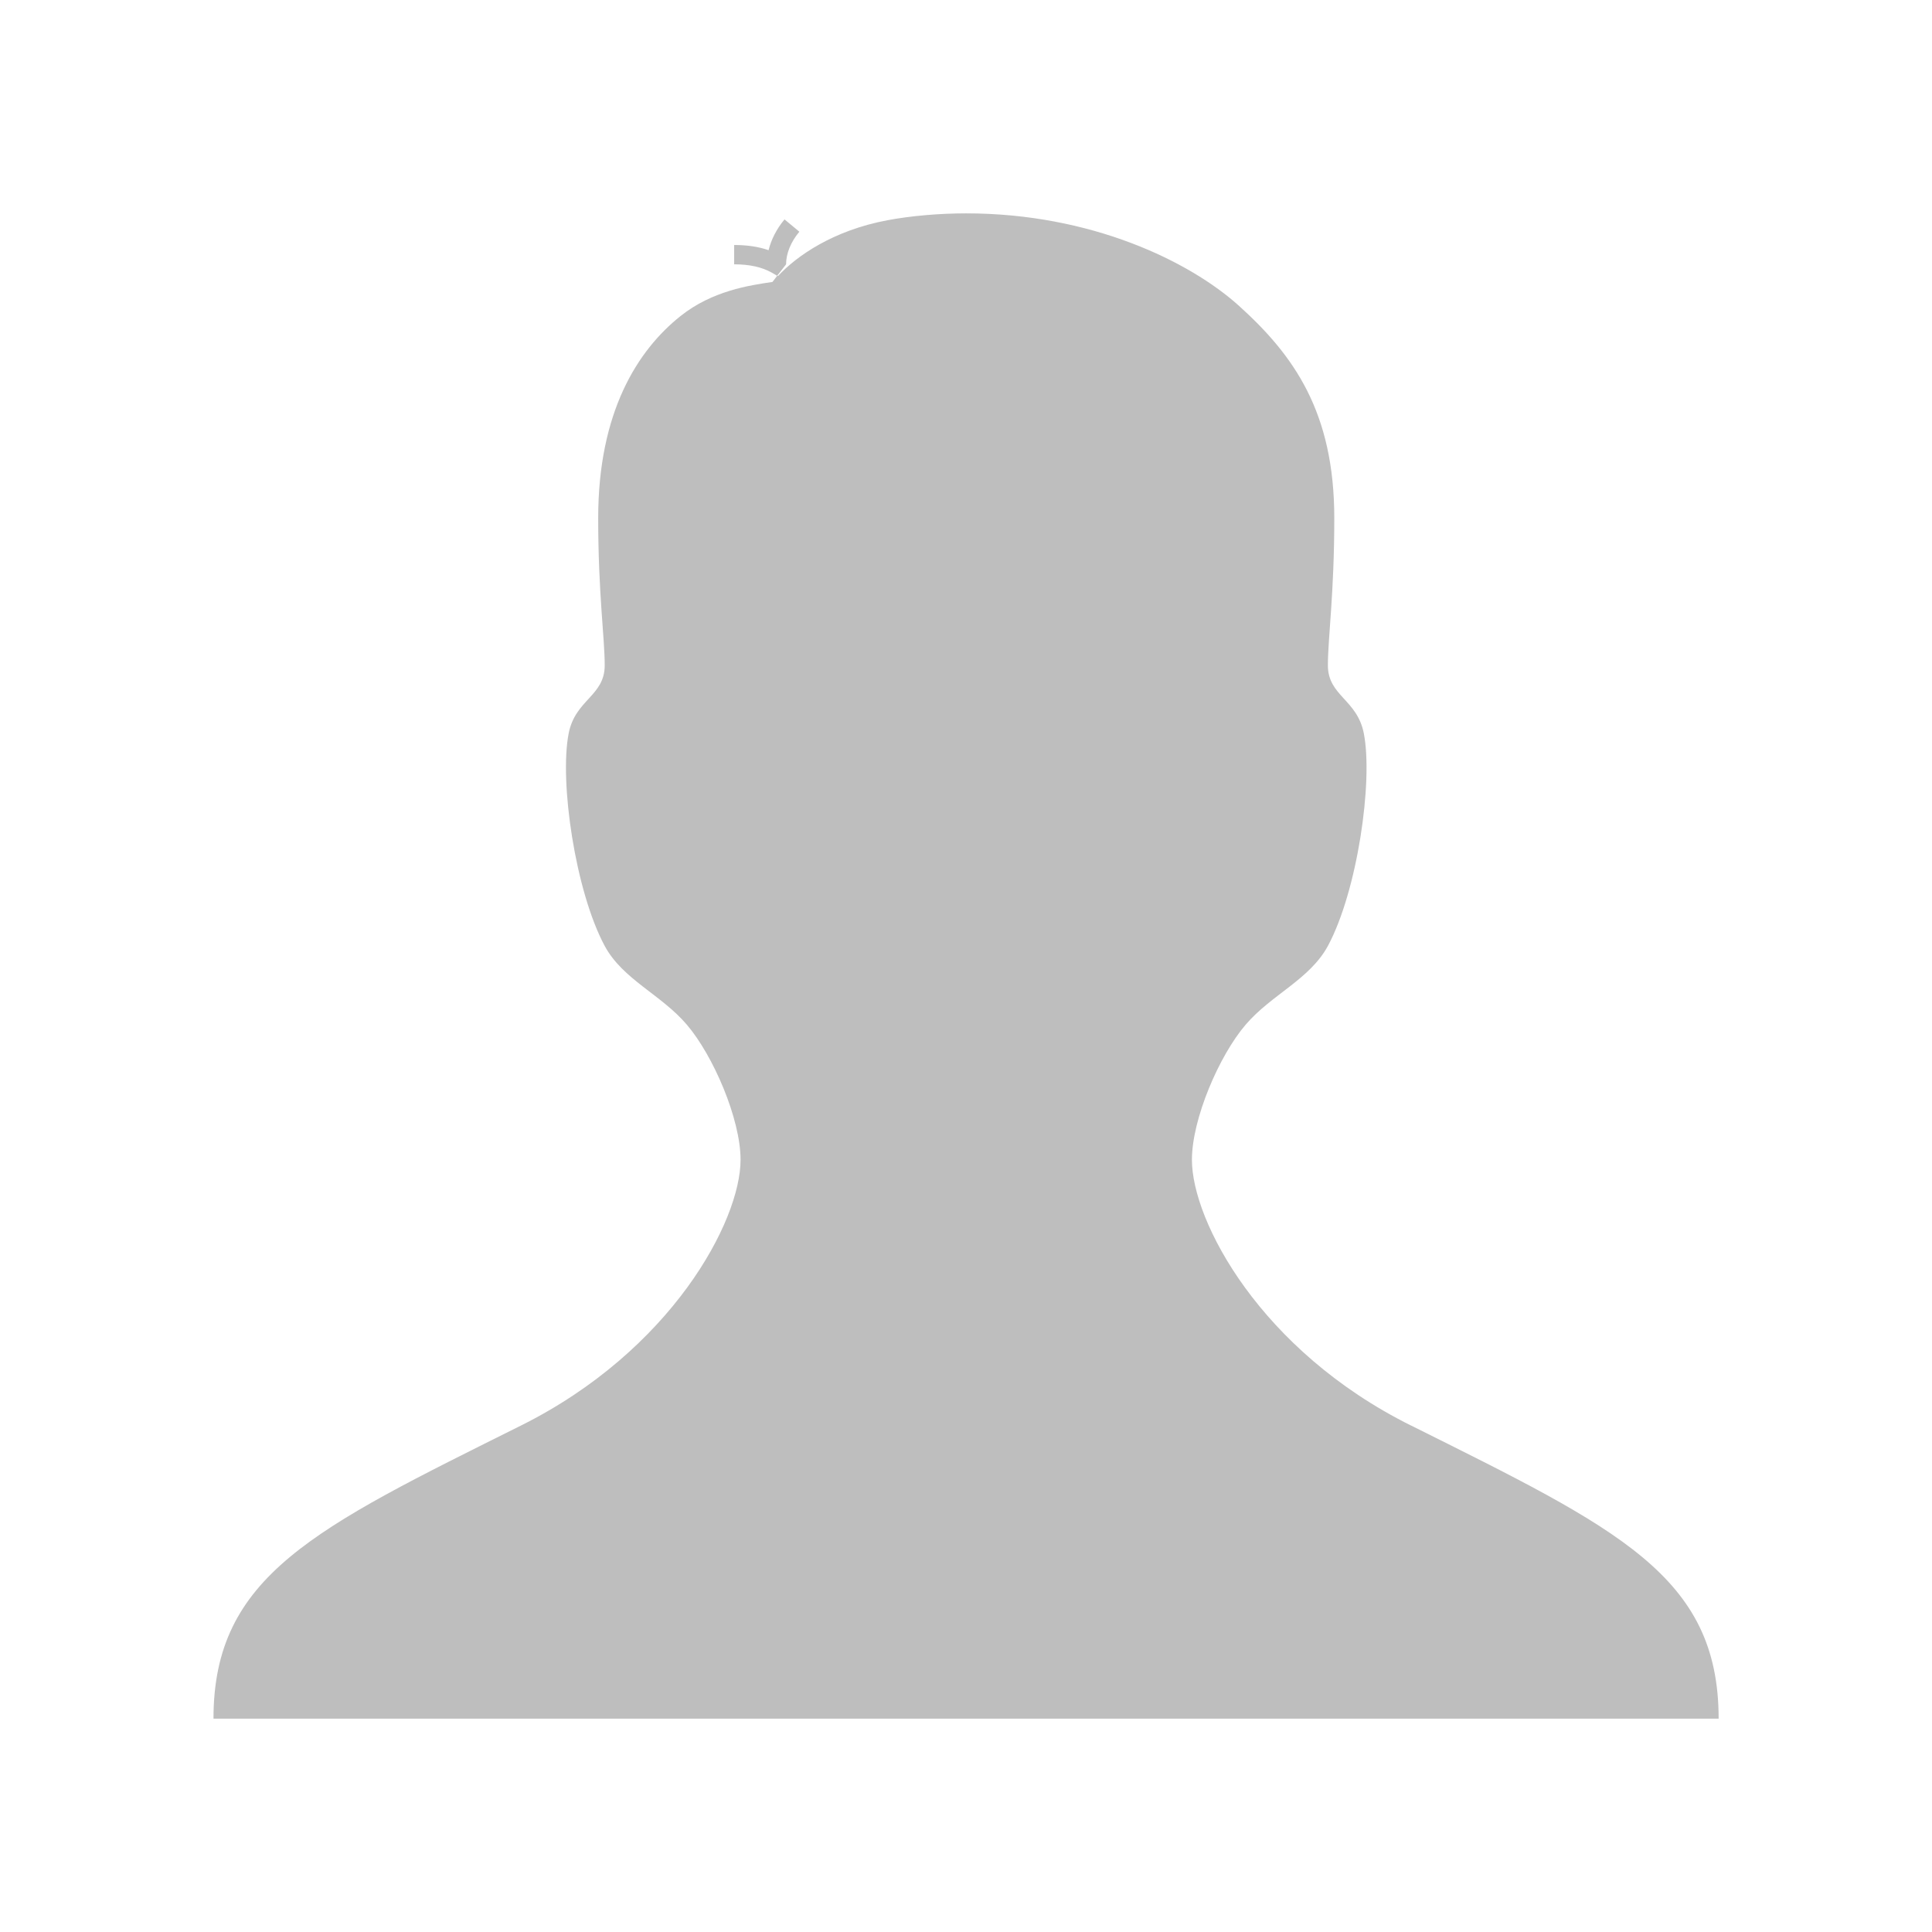 <svg height="16" width="16" xmlns="http://www.w3.org/2000/svg"><path d="m11.686 11.806c-1.247-.62-1.815-1.692-1.815-2.201 0-.339.226-.864.445-1.119.214-.25.53-.374.681-.652.244-.454.375-1.359.298-1.758-.054-.284-.298-.312-.298-.566 0-.227.053-.595.053-1.219 0-.879-.336-1.349-.789-1.758-.409-.369-1.225-.766-2.26-.766-.219 0-.456.02-.652.057-.449.084-.752.296-.906.462l-.006-.003-.035.046c-.001.001-.003.003-.005.006-.191.028-.499.073-.762.283-.355.283-.681.794-.681 1.673 0 .623.054.992.054 1.219 0 .255-.245.283-.299.566-.077.398.055 1.304.299 1.758.15.278.467.402.68.652.218.255.445.78.445 1.119 0 .508-.573 1.58-1.819 2.201-1.707.851-2.546 1.242-2.546 2.427h12.465c0-1.185-.839-1.575-2.546-2.427zm-5.066-9.887-.123-.102c-.065.078-.11.166-.132.255-.083-.029-.177-.043-.285-.043v.16c.128 0 .23.023.312.069l.044.026.074-.095c0-.089.039-.185.109-.269z" fill="#bebebe"/></svg>